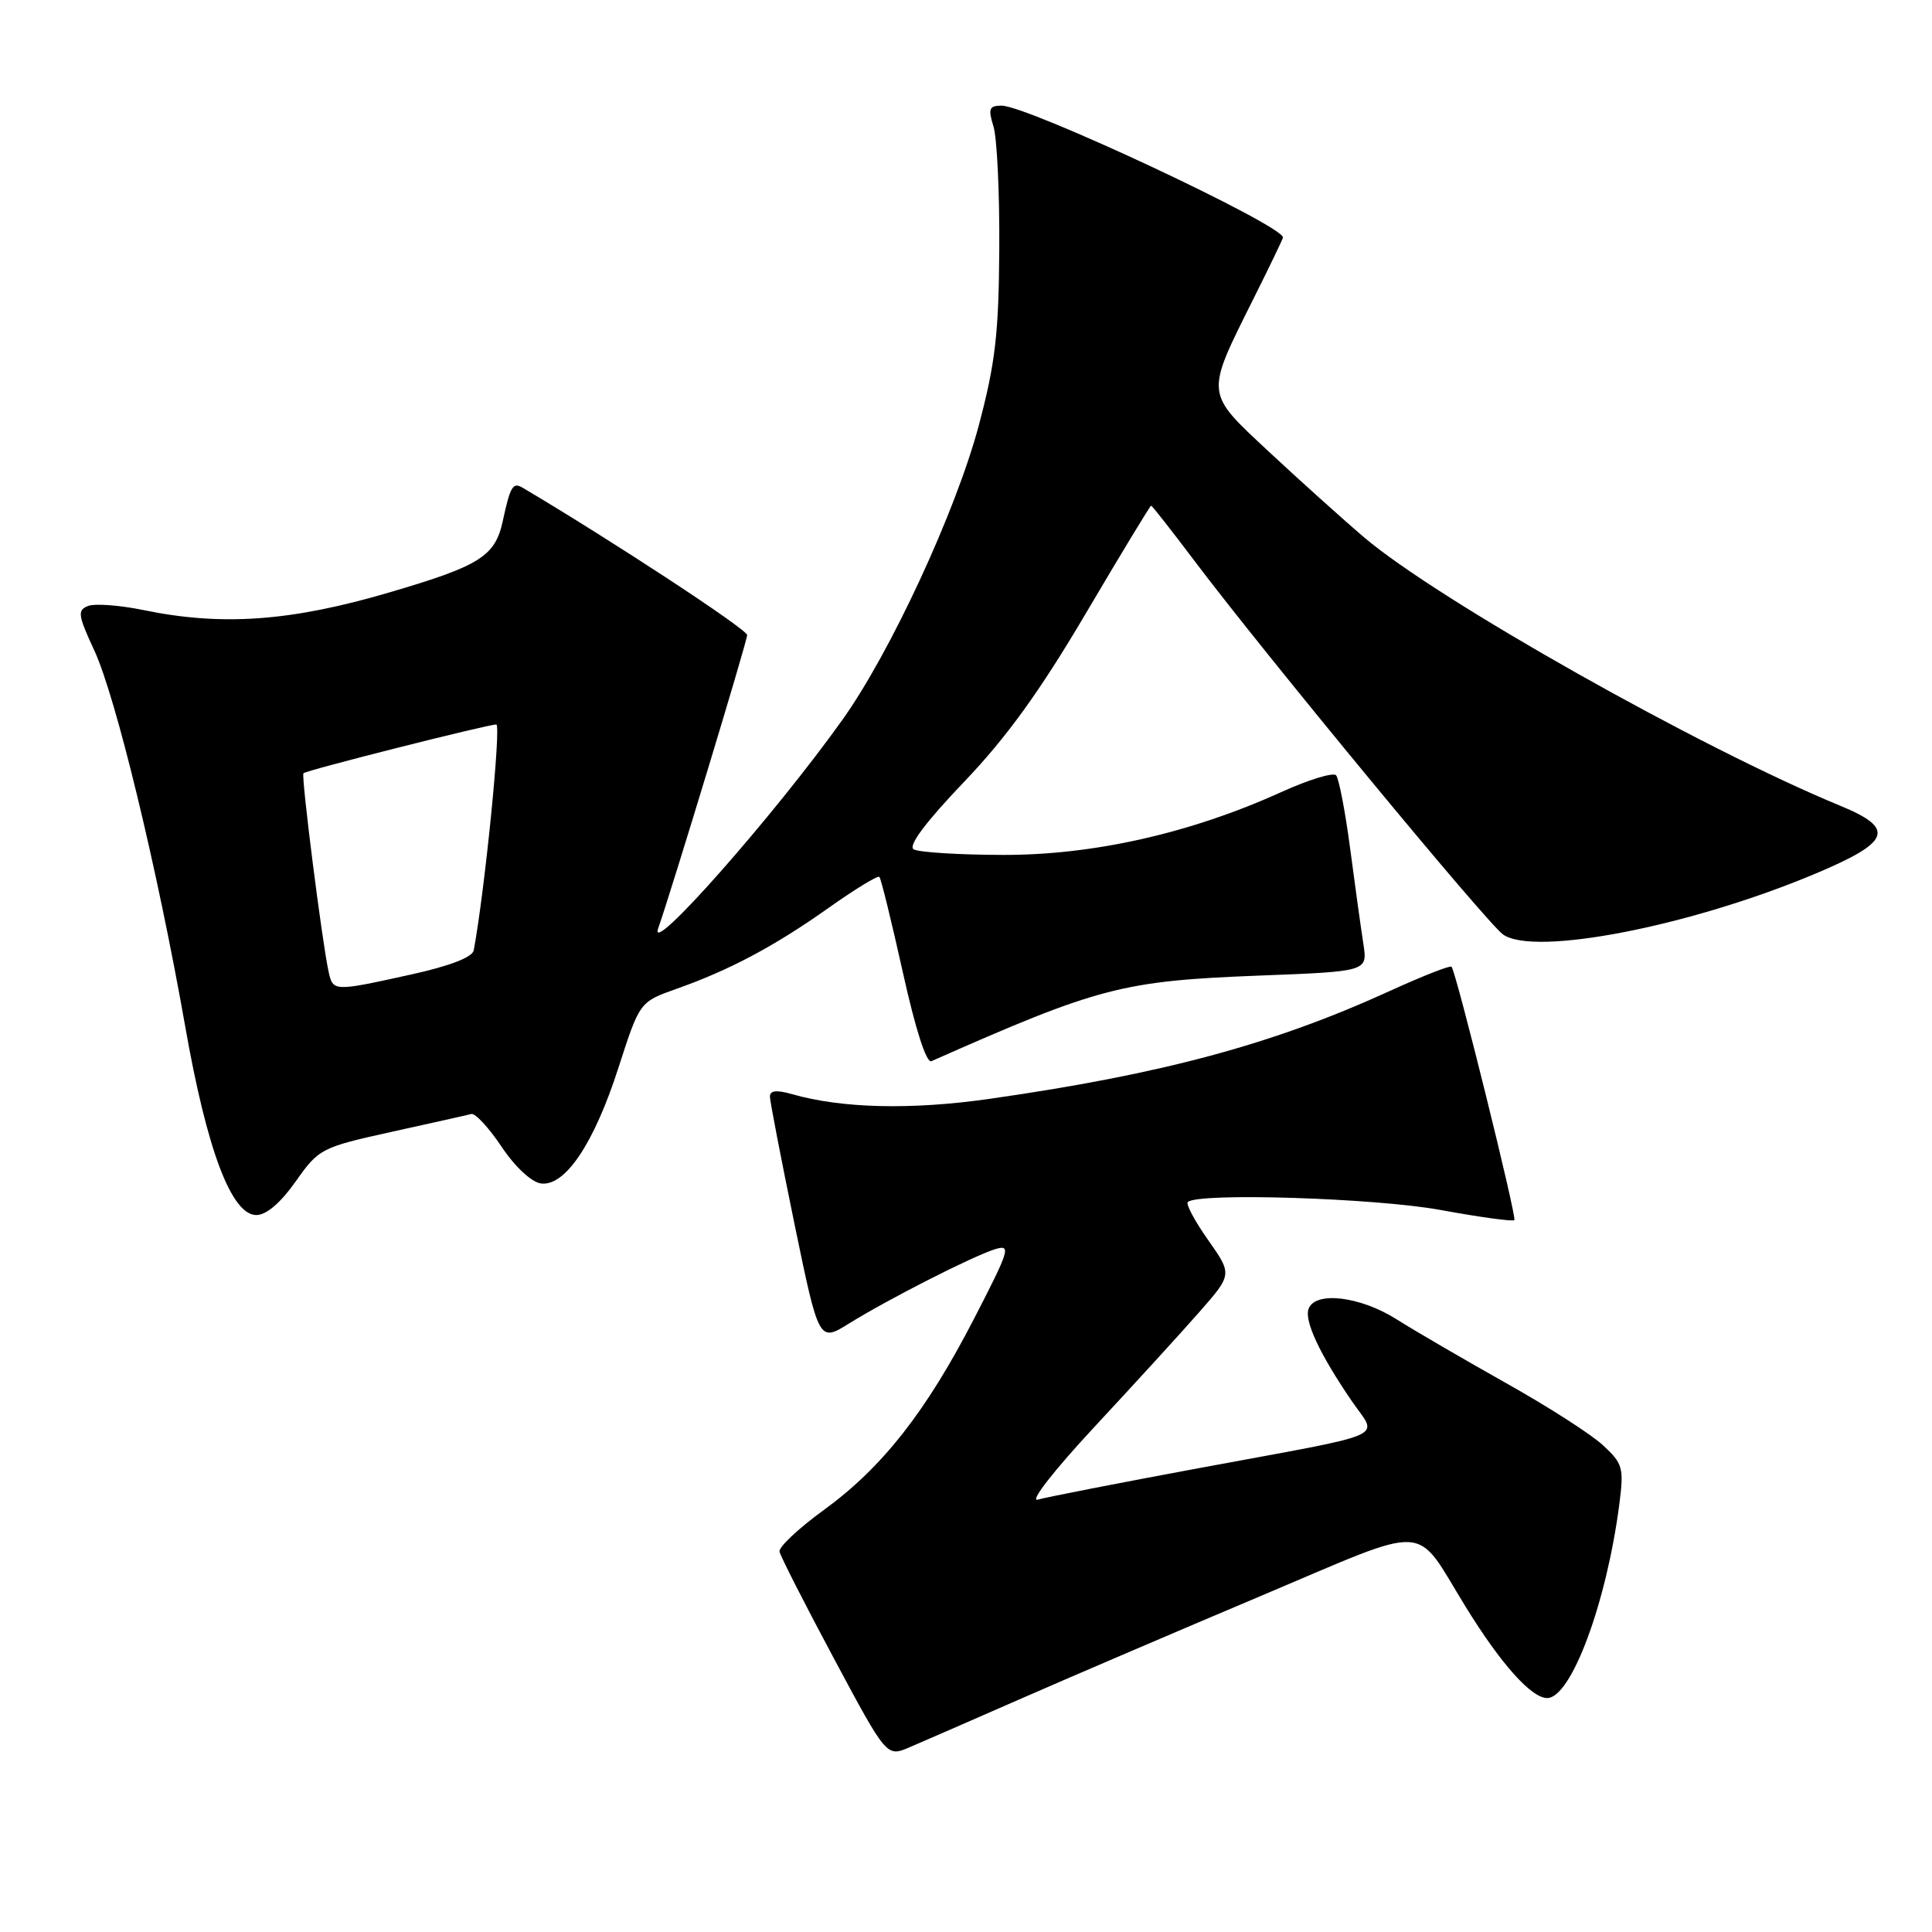 <?xml version="1.0" encoding="UTF-8" standalone="no"?>
<!DOCTYPE svg PUBLIC "-//W3C//DTD SVG 1.1//EN" "http://www.w3.org/Graphics/SVG/1.1/DTD/svg11.dtd" >
<svg xmlns="http://www.w3.org/2000/svg" xmlns:xlink="http://www.w3.org/1999/xlink" version="1.1" viewBox="0 0 256 256">
 <g >
 <path fill="currentColor"
d=" M 135.50 224.99 C 142.10 222.10 156.43 215.96 167.33 211.36 C 189.93 201.82 187.29 201.67 194.19 212.88 C 198.86 220.47 202.91 225.00 205.01 225.00 C 208.19 225.00 212.87 212.42 214.57 199.31 C 215.19 194.49 215.04 193.94 212.40 191.50 C 210.84 190.05 205.05 186.34 199.53 183.25 C 194.02 180.15 187.50 176.36 185.05 174.81 C 180.24 171.77 174.30 171.05 173.40 173.41 C 172.79 174.99 174.87 179.44 179.14 185.68 C 182.57 190.70 184.77 189.73 159.00 194.51 C 148.28 196.50 138.60 198.39 137.51 198.71 C 136.38 199.04 139.65 194.84 145.01 189.08 C 150.23 183.47 156.48 176.63 158.90 173.87 C 163.29 168.87 163.29 168.87 160.09 164.32 C 158.33 161.83 157.11 159.55 157.39 159.28 C 158.66 158.00 182.22 158.74 190.89 160.33 C 196.06 161.28 200.45 161.88 200.66 161.67 C 201.01 161.32 192.99 128.95 192.34 128.10 C 192.17 127.88 188.47 129.34 184.11 131.33 C 168.69 138.37 154.02 142.33 131.14 145.60 C 120.76 147.09 111.52 146.87 104.95 144.98 C 102.87 144.39 102.01 144.49 102.02 145.32 C 102.03 145.97 103.50 153.55 105.27 162.17 C 108.51 177.85 108.51 177.85 112.50 175.37 C 117.76 172.11 128.89 166.45 131.84 165.53 C 134.01 164.86 133.81 165.54 129.11 174.65 C 122.74 187.03 116.91 194.45 109.15 200.09 C 105.81 202.52 103.17 204.99 103.29 205.60 C 103.41 206.20 106.65 212.57 110.50 219.76 C 117.49 232.82 117.49 232.82 120.50 231.53 C 122.15 230.83 128.90 227.88 135.50 224.99 Z  M 39.18 156.55 C 42.25 152.20 42.55 152.04 51.91 149.97 C 57.18 148.81 61.93 147.75 62.45 147.61 C 62.97 147.48 64.77 149.42 66.45 151.93 C 68.21 154.58 70.41 156.63 71.66 156.81 C 74.87 157.27 78.73 151.51 81.97 141.41 C 84.76 132.76 84.76 132.76 89.63 131.03 C 96.68 128.54 102.64 125.37 109.82 120.28 C 113.29 117.82 116.31 115.98 116.52 116.19 C 116.74 116.41 118.13 122.09 119.63 128.83 C 121.31 136.42 122.75 140.90 123.42 140.61 C 145.63 130.78 148.69 129.98 166.86 129.27 C 181.21 128.72 181.21 128.72 180.66 125.11 C 180.35 123.12 179.56 117.45 178.91 112.50 C 178.26 107.55 177.41 103.15 177.04 102.73 C 176.67 102.31 173.37 103.32 169.72 104.98 C 157.73 110.41 144.84 113.32 132.86 113.28 C 127.01 113.27 121.70 112.93 121.06 112.54 C 120.31 112.07 122.64 108.95 127.70 103.65 C 133.38 97.71 137.78 91.62 143.90 81.24 C 148.52 73.41 152.40 67.00 152.53 67.00 C 152.65 67.00 155.22 70.26 158.22 74.25 C 167.67 86.78 197.02 122.32 199.17 123.83 C 203.34 126.75 223.95 122.74 240.49 115.79 C 250.56 111.56 251.21 109.80 243.83 106.76 C 225.34 99.15 190.48 79.49 180.75 71.20 C 177.86 68.74 172.19 63.63 168.14 59.86 C 159.63 51.91 159.68 52.44 166.07 39.63 C 168.23 35.31 170.00 31.63 170.00 31.47 C 170.00 29.84 136.18 14.00 132.72 14.00 C 131.07 14.00 130.91 14.40 131.64 16.75 C 132.11 18.26 132.46 25.57 132.41 33.00 C 132.34 44.24 131.88 48.15 129.69 56.39 C 126.65 67.77 117.99 86.46 111.63 95.37 C 102.51 108.16 85.75 127.11 87.22 122.99 C 88.93 118.16 99.00 84.98 99.00 84.15 C 99.00 83.39 81.08 71.63 69.24 64.62 C 67.96 63.86 67.61 64.45 66.63 69.00 C 65.61 73.72 63.64 74.96 51.59 78.50 C 38.53 82.34 29.40 82.99 18.97 80.83 C 15.86 80.19 12.58 79.95 11.68 80.29 C 10.23 80.85 10.32 81.49 12.50 86.20 C 15.35 92.34 20.89 115.27 24.54 136.00 C 27.42 152.40 30.67 161.00 33.97 161.00 C 35.29 161.00 37.18 159.38 39.18 156.55 Z  M 43.54 128.75 C 42.68 124.85 39.88 102.78 40.21 102.46 C 40.60 102.06 64.59 96.00 65.76 96.00 C 66.44 96.00 64.23 118.15 62.77 125.93 C 62.60 126.84 59.58 128.00 54.50 129.12 C 44.17 131.40 44.13 131.40 43.54 128.75 Z "/>
</g>
</svg>